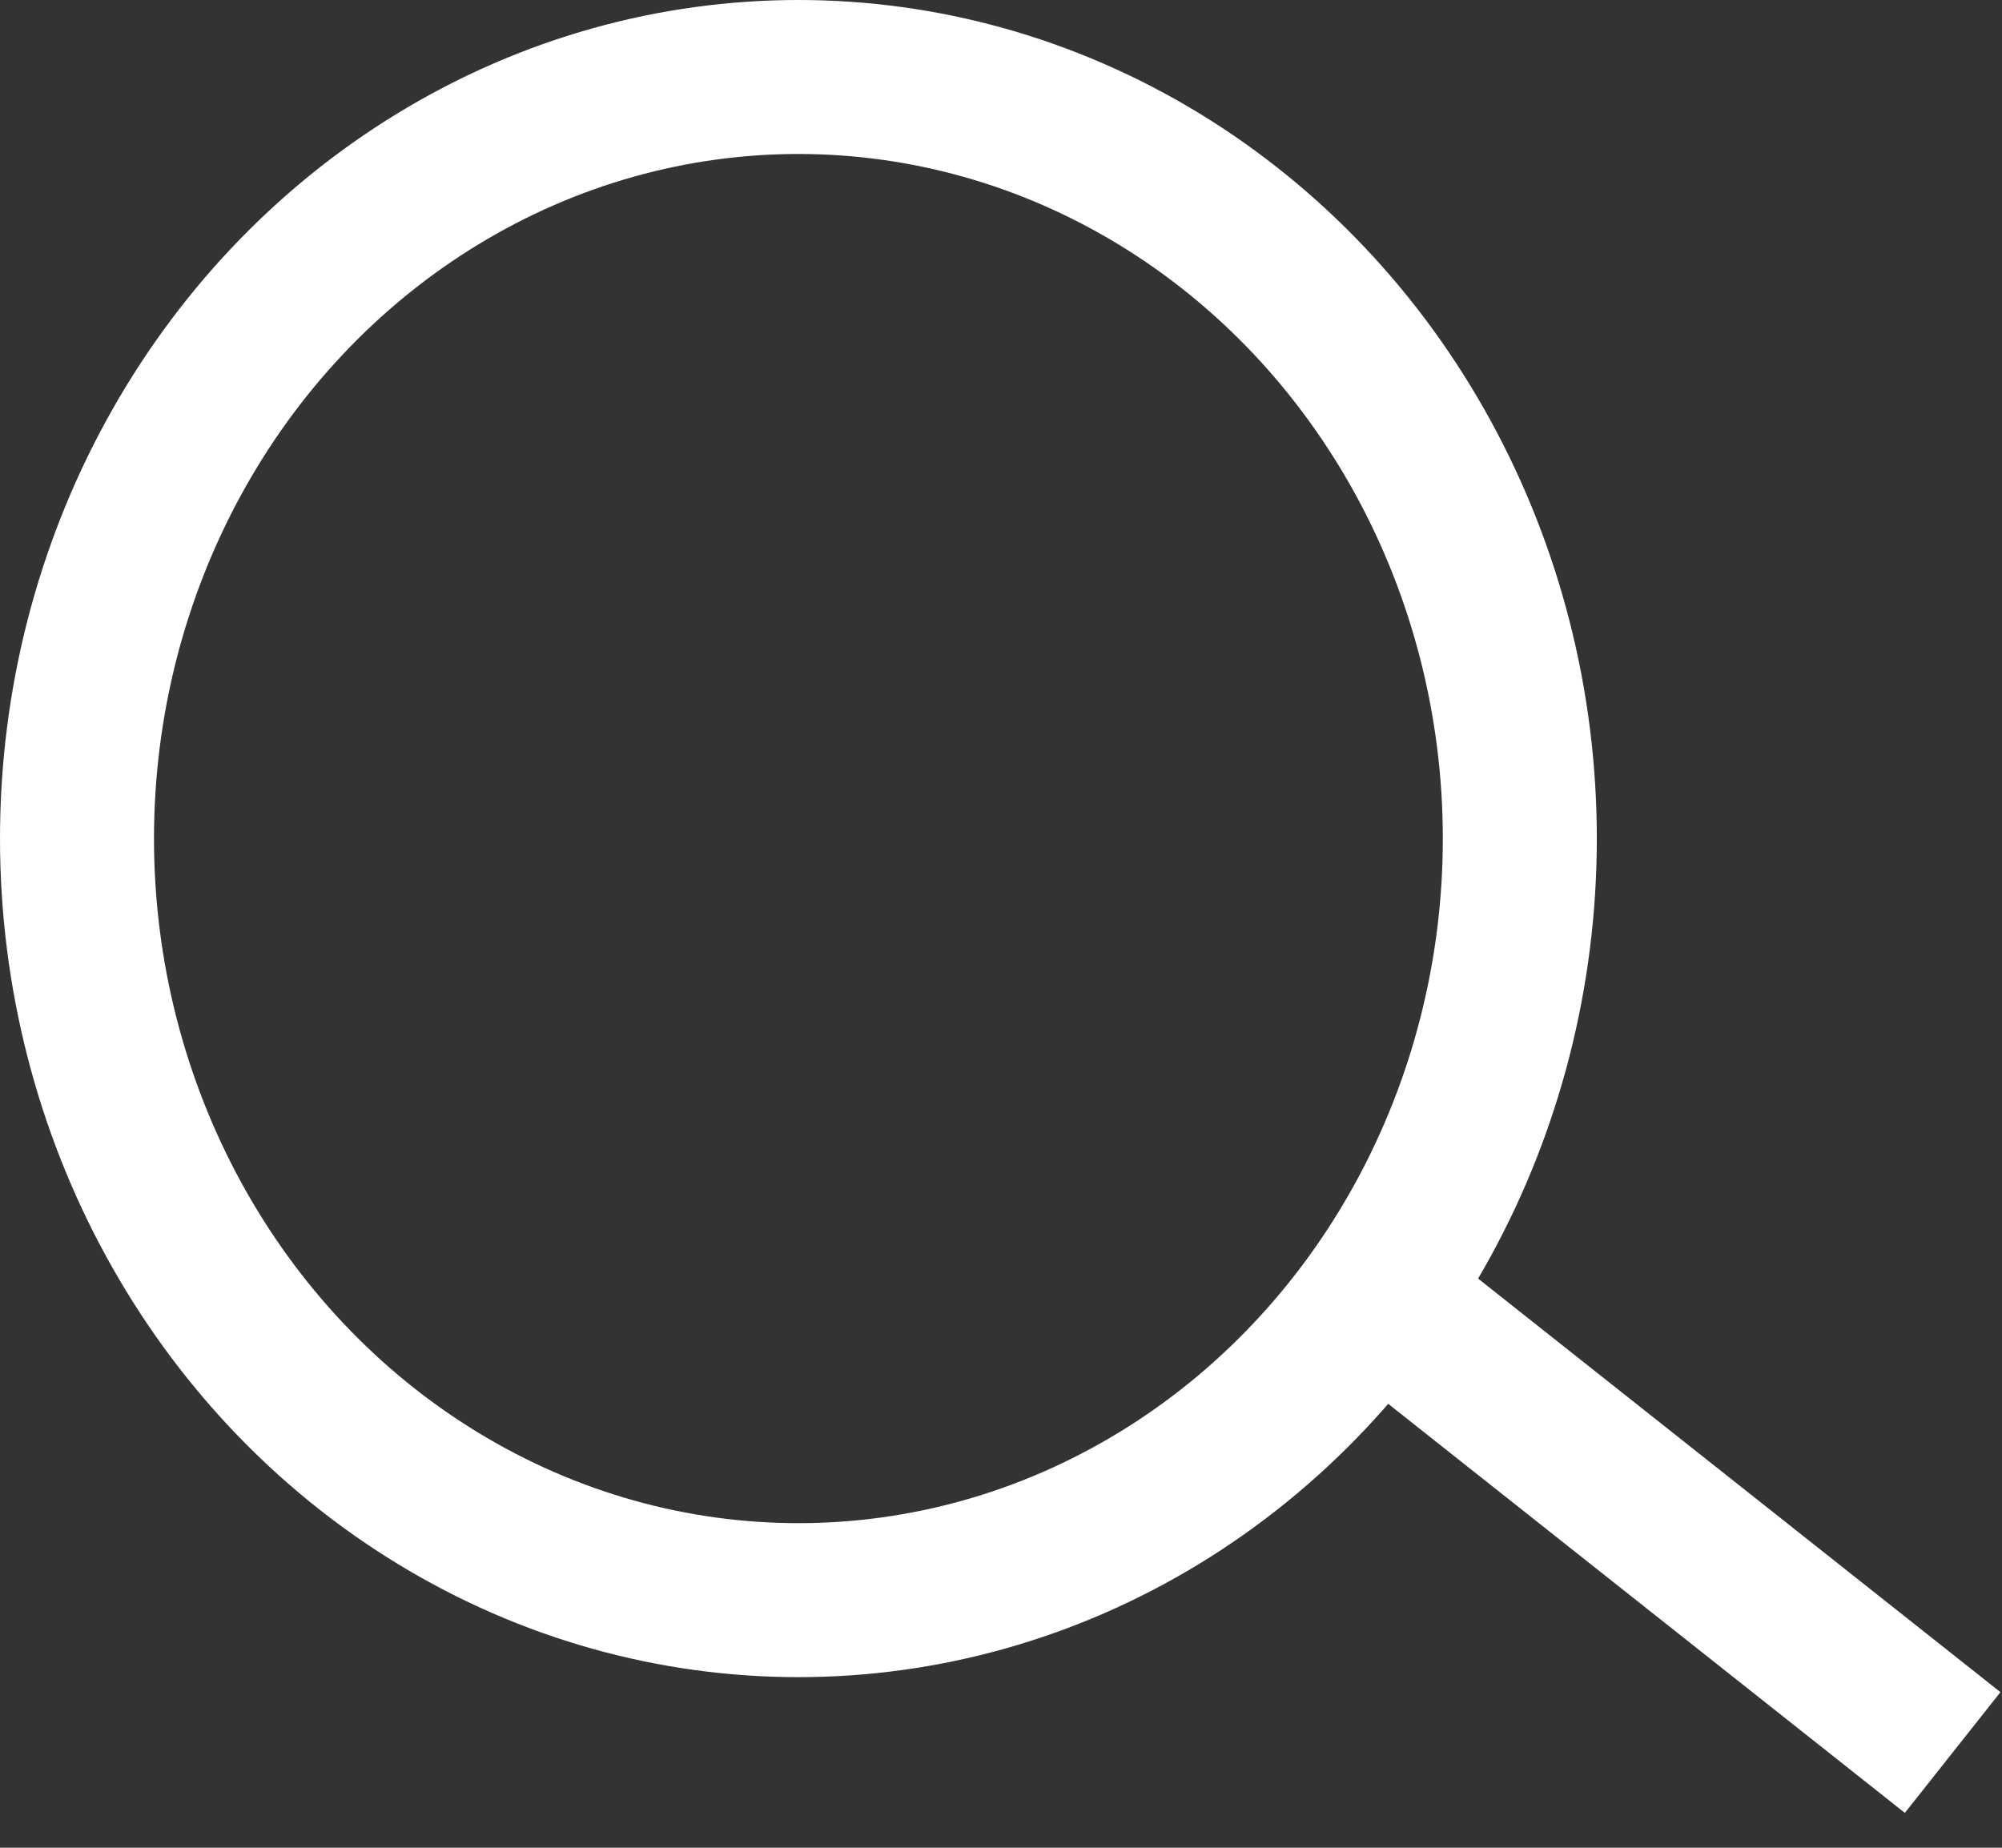 <svg width="26" height="24" viewBox="0 0 26 24" fill="none" xmlns="http://www.w3.org/2000/svg">
<rect x="0" y="0" width="26" height="24" fill="#333333" stroke="none"/>
<path d="M17.864 16.828L25.359 22.763" stroke="white" stroke-width="2"/>
<ellipse cx="10.369" cy="10.892" rx="9.369" ry="9.892" stroke="white" stroke-width="2"/>
</svg>
